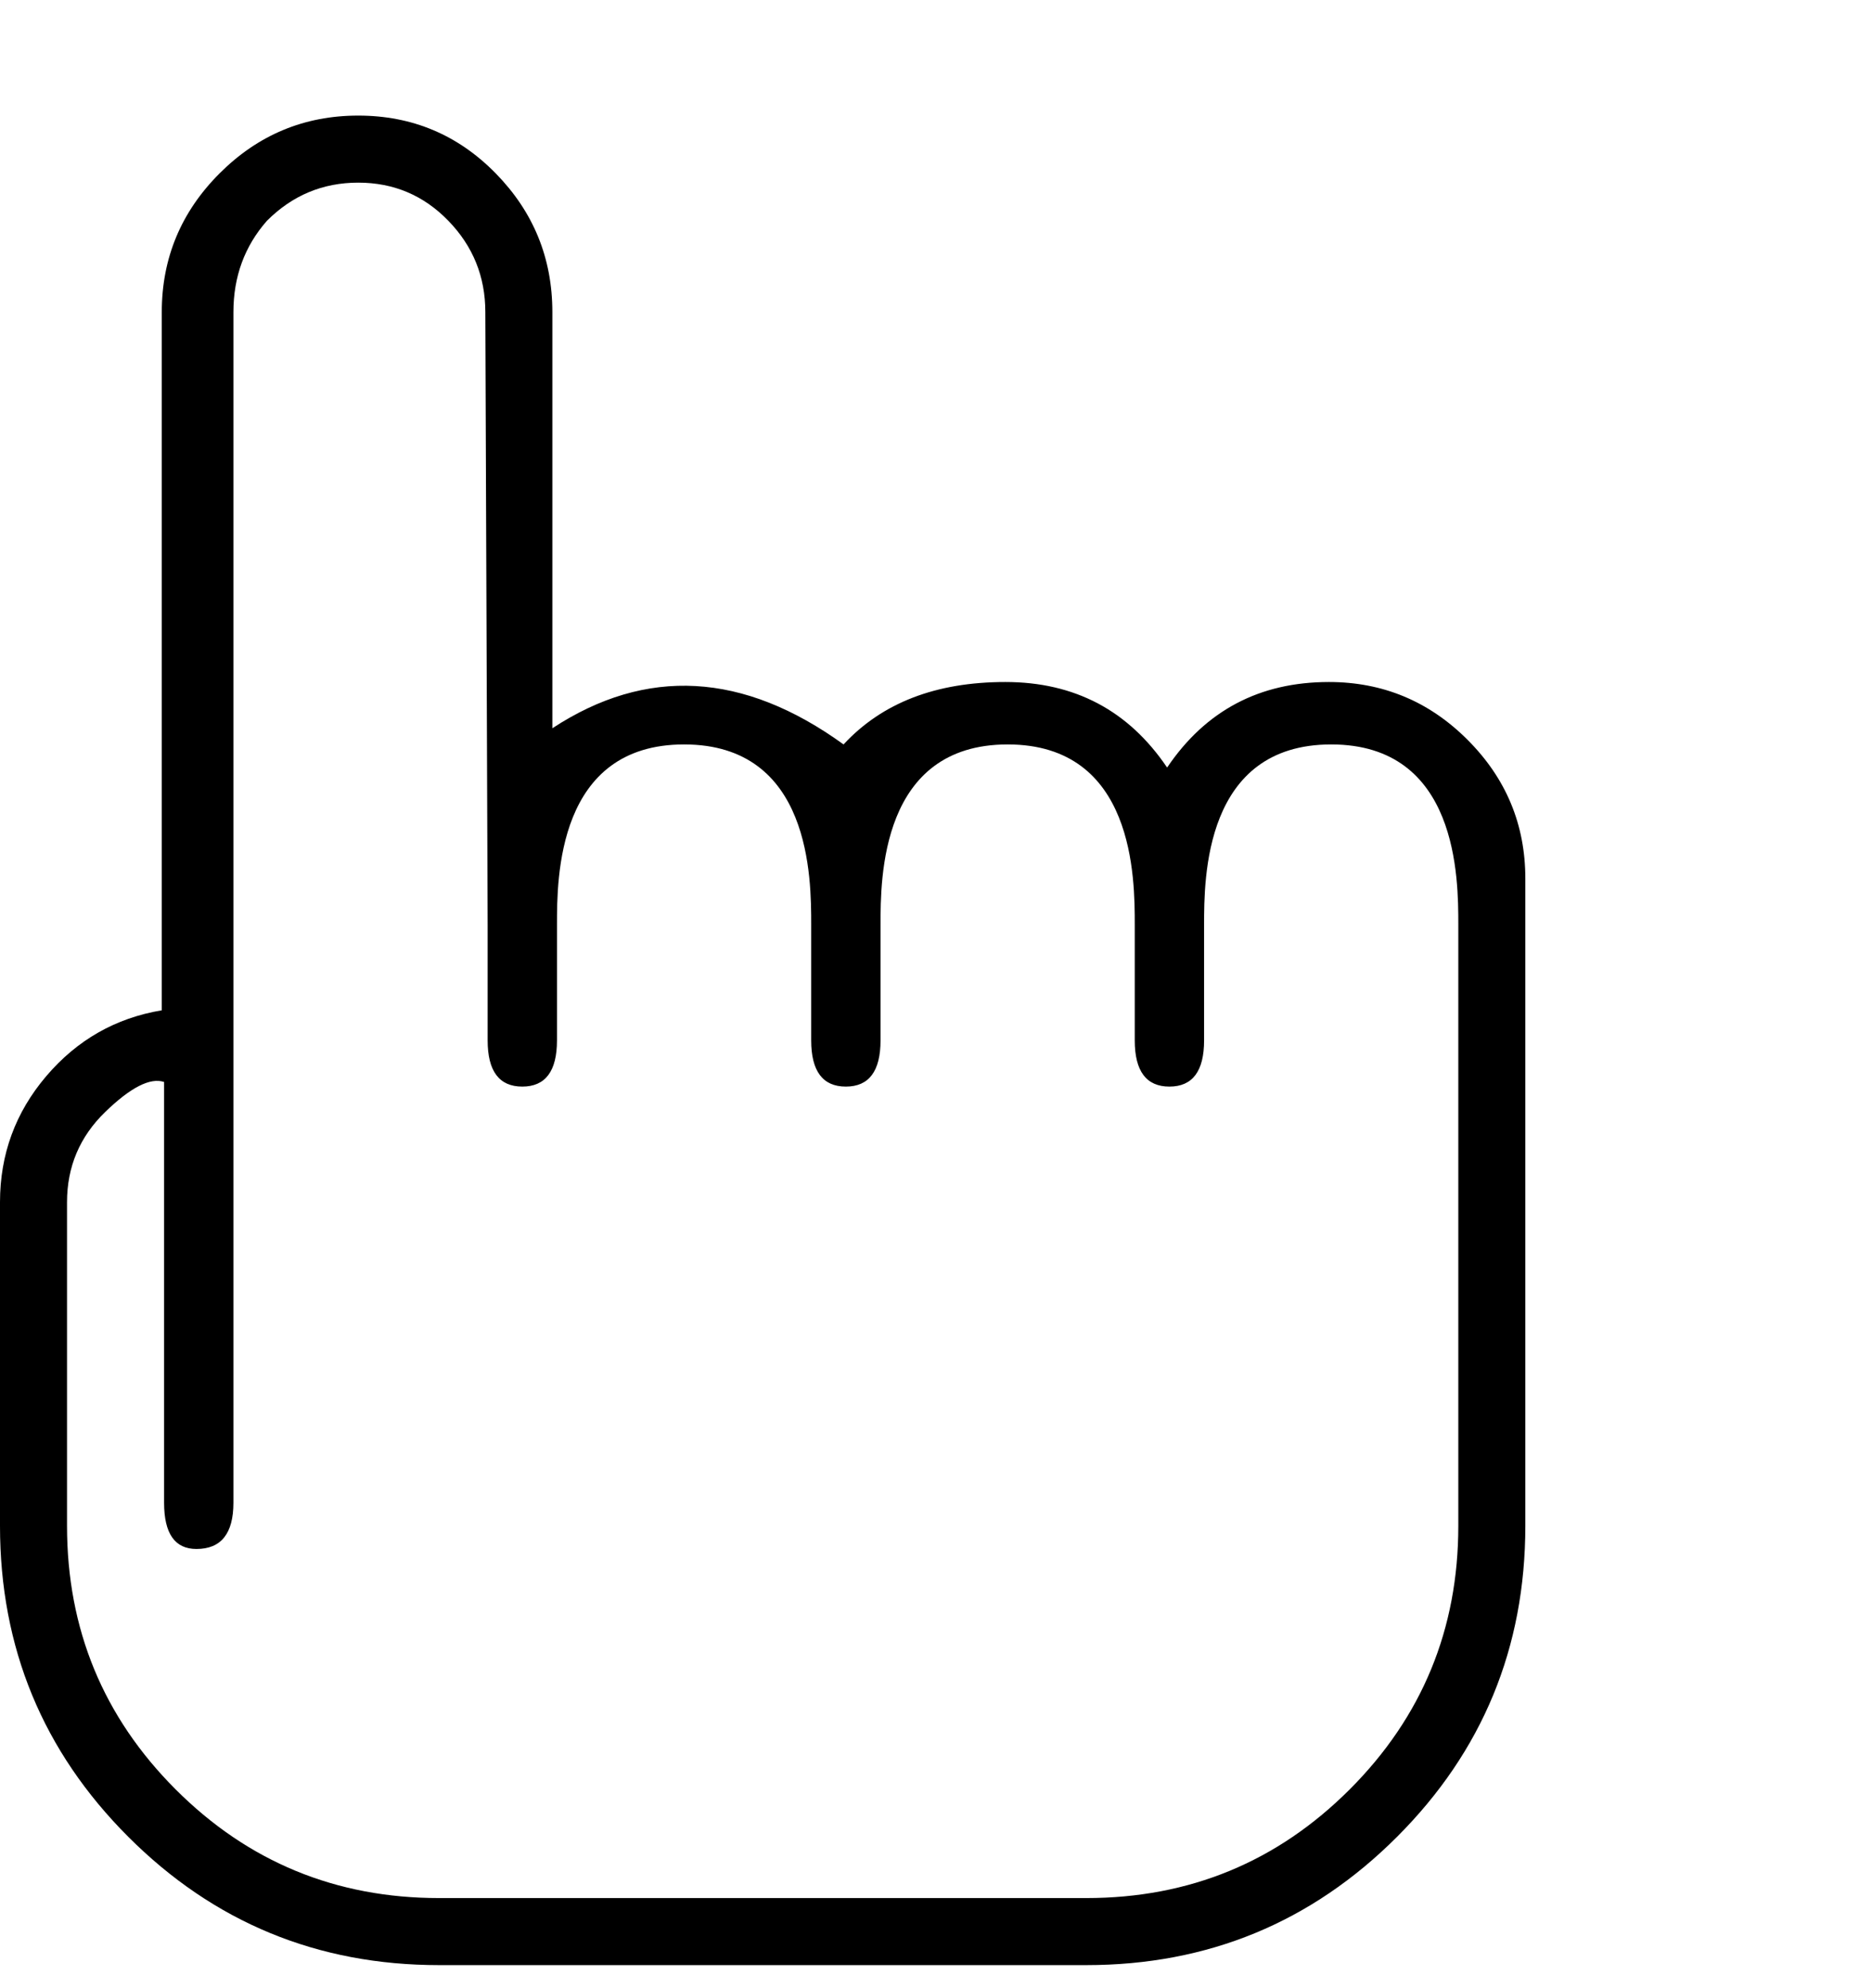 <?xml version="1.0" encoding="utf-8"?>
<!DOCTYPE svg PUBLIC "-//W3C//DTD SVG 1.0//EN" "http://www.w3.org/TR/2001/REC-SVG-20010904/DTD/svg10.dtd">

<svg version="1.0" 
	id="glyph_0" 
	xmlns="http://www.w3.org/2000/svg" 
	xmlns:xlink="http://www.w3.org/1999/xlink"
	x="0px"
	y="0px"
	width="81px" 
	height="86px">
<g id="0">
<path style="fill:#000000;stroke-width:0px" d="M47 85 C40 85 26 85 19 85 

Q11.1 85 5.55 79.45 Q0 73.9 0 66 C0 61.333 0 55.5 0 52 Q0 48.9 2 46.55 Q4 44.2 7 43.7 

C7 41.8 7 21.05 7 13.5
Q7 10 9.5 7.5 
Q12 5 15.5 5
Q19 5 21.45 7.5
Q23.9 10 23.9 13.5


Q23.9 33.2 23.9 31.5 Q30 27.5 36.5 32.2 

Q39 29.5 43.5 29.5 Q48 29.5 50.5 33.2 

Q53 29.5 57.5 29.5 Q61 29.5 63.5 32 

Q66 34.5 66 38 C66 47.333 66 59 66 66 Q66 73.9 60.45 79.45 Q54.9 85 47 85 

z

M19 82.1 C26 82.1 40 82.1 47 82.1 

Q53.7 82.1 58.4 77.4 

Q63.1 72.7 63.1 66 

L63.1 40

C63.1 38 63.1 32.2 57.6 32.2
C52.1 32.2 52.1 38 52.1 40

L52.1 45

Q52.1 47 50.6 47
Q49.1 47 49.1 45

L49.1 40

C49.1 38 49.1 32.2 43.6 32.2
C38.1 32.2 38.1 38 38.1 40

L38.1 45

Q38.1 47 36.6 47
Q35.1 47 35.1 45

L35.1 40

C35.1 38 35.1 32.2 29.6 32.2
C24.1 32.2 24.1 38 24.1 40

L24.1 45

Q24.1 47 22.6 47
Q21.1 47 21.1 45

L21.1 45
L21.1 40

L21 13.5 
Q21 11.2 19.4 9.55 
Q17.8 7.9 15.5 7.9 
Q13.2 7.9 11.55 9.55 
Q10.1 11.2 10.1 13.5 

L10.1 65

Q10.1 67 8.5 67
Q7.1 67 7.1 65

L7.1 46.8

Q6.2 46.5 4.55 48.1 Q2.9 49.7 2.9 52 

C2.9 56.667 2.9 62.5 2.9 66 Q2.9 72.7 7.6 77.4 Q12.3 82.1 19 82.1 z" id="path_0_0" />
</g>
</svg>